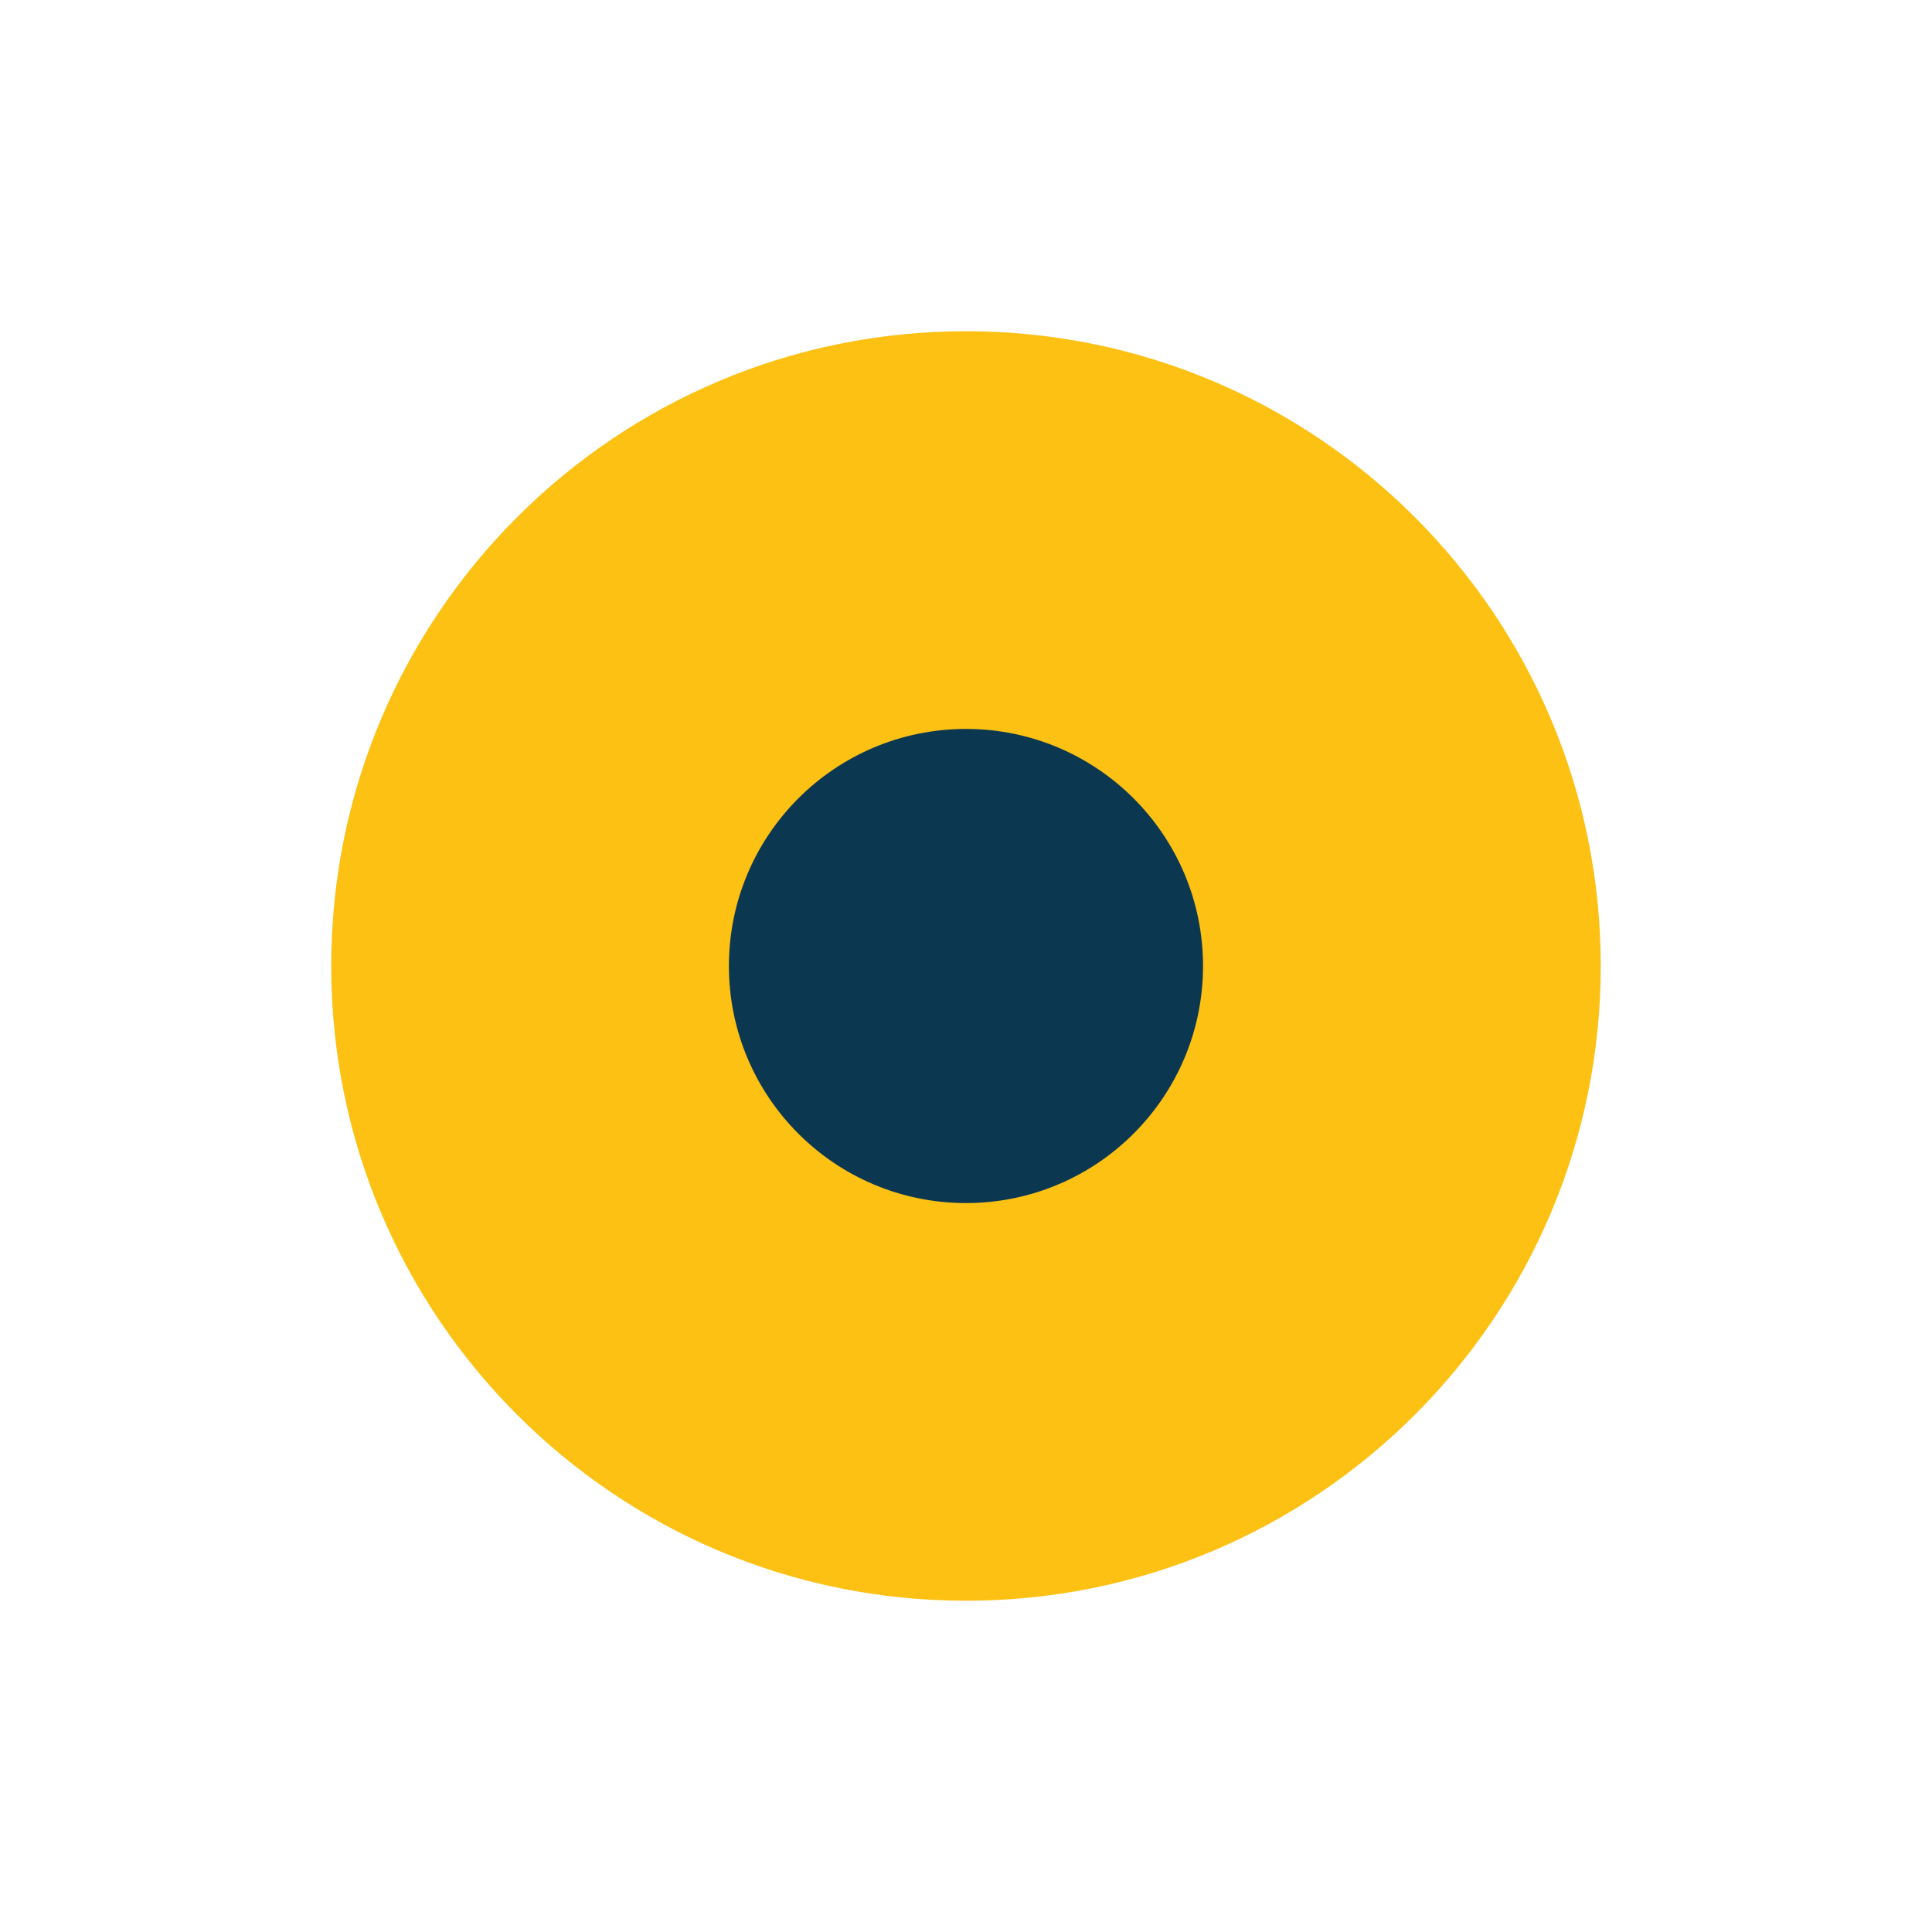<?xml version="1.0" encoding="utf-8"?>
<!-- Generator: Adobe Illustrator 18.1.0, SVG Export Plug-In . SVG Version: 6.00 Build 0)  -->
<svg version="1.1" id="Layer_1" xmlns="http://www.w3.org/2000/svg" xmlns:xlink="http://www.w3.org/1999/xlink" x="0px" y="0px"
	 viewBox="0 0 56.69 56.69" enable-background="new 0 0 56.69 56.69" xml:space="preserve">
<g>
	<path fill="#FDC114" d="M28.344,9.719c-10.287,0-18.625,8.339-18.625,18.625s8.339,18.626,18.625,18.626
		c10.286,0,18.626-8.339,18.626-18.626S38.63,9.719,28.344,9.719z"/>
</g>
<circle fill="#0B3751" stroke="#0B3751" stroke-miterlimit="10" cx="28.344" cy="28.345" r="6.456"/>
</svg>
